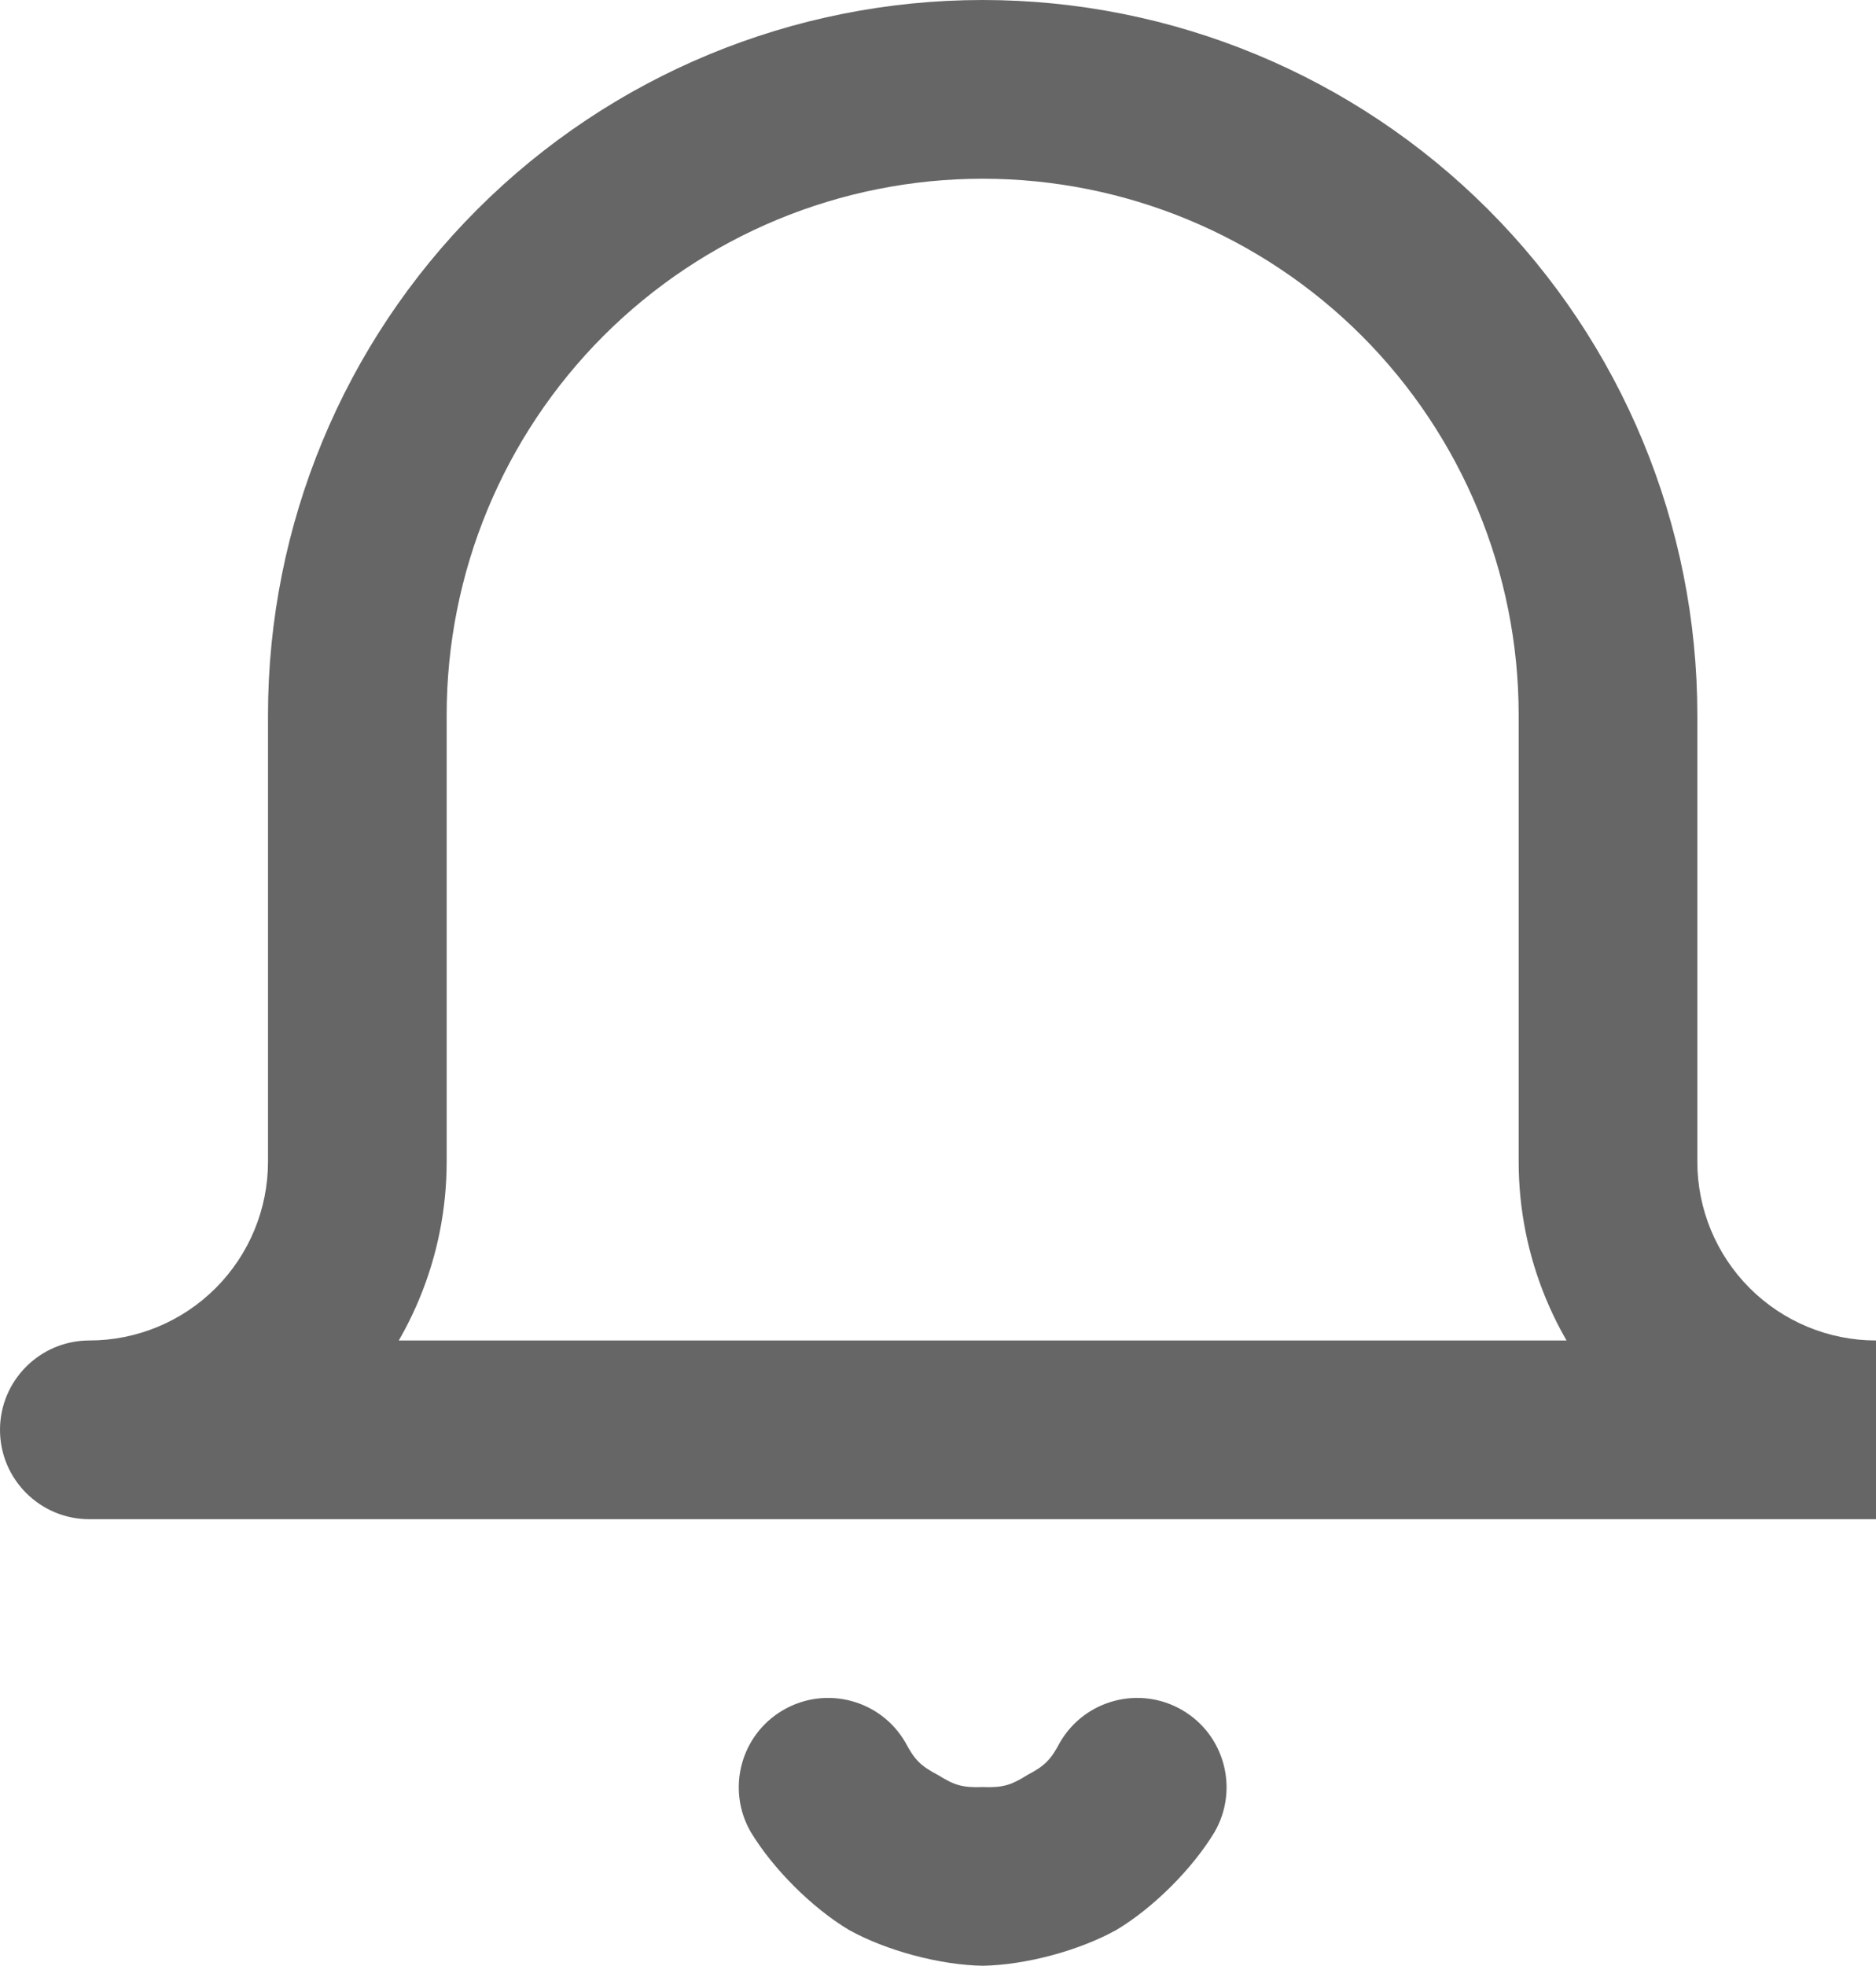 <svg width="21" height="22" viewBox="0 0 21 22" version="1.1" xmlns="http://www.w3.org/2000/svg" xmlns:xlink="http://www.w3.org/1999/xlink">
<title>bell</title>
<desc>Created using Figma</desc>
<g id="Canvas" transform="translate(4839 149)">
<g id="bell">
<g id="Vector">
<use xlink:href="#path0_stroke" transform="translate(-4838 -148)" fill="#666666"/>
</g>
</g>
</g>
<defs>
<path id="path0_stroke" d="M 0 14C -0.552 14 -1 14.448 -1 15C -1 15.552 -0.552 16 0 16L 0 14ZM 3 12L 4 12L 3 12ZM 3 7L 2 7L 2 7L 3 7ZM 10 -1.04308e-07L 10 1L 10 -1.04308e-07ZM 17 7L 18 7L 18 7L 17 7ZM 17 12L 16 12L 17 12ZM 12.595 19.502C 12.872 19.024 12.71 18.412 12.232 18.135C 11.754 17.858 11.142 18.02 10.865 18.498L 12.595 19.502ZM 9.135 18.498C 8.858 18.02 8.246 17.858 7.768 18.135C 7.29 18.412 7.128 19.024 7.405 19.502L 9.135 18.498ZM 20 14L 0 14L 0 16L 20 16L 20 14ZM 4.46517e-15 16C 1.061 16 2.078 15.579 2.828 14.828L 1.414 13.414C 1.039 13.789 0.53 14 -4.46517e-15 14L 4.46517e-15 16ZM 2.828 14.828C 3.579 14.078 4 13.061 4 12L 2 12C 2 12.53 1.789 13.039 1.414 13.414L 2.828 14.828ZM 4 12L 4 7L 2 7L 2 12L 4 12ZM 4 7C 4 5.409 4.632 3.883 5.757 2.757L 4.343 1.343C 2.843 2.843 2 4.878 2 7L 4 7ZM 5.757 2.757C 6.883 1.632 8.409 1 10 1L 10 -1C 7.878 -1 5.843 -0.157 4.343 1.343L 5.757 2.757ZM 10 1C 11.591 1 13.117 1.632 14.243 2.757L 15.657 1.343C 14.157 -0.157 12.122 -1 10 -1L 10 1ZM 14.243 2.757C 15.368 3.883 16 5.409 16 7L 18 7C 18 4.878 17.157 2.843 15.657 1.343L 14.243 2.757ZM 16 7L 16 12L 18 12L 18 7L 16 7ZM 16 12C 16 13.061 16.421 14.078 17.172 14.828L 18.586 13.414C 18.211 13.039 18 12.53 18 12L 16 12ZM 17.172 14.828C 17.922 15.579 18.939 16 20 16L 20 14C 19.47 14 18.961 13.789 18.586 13.414L 17.172 14.828ZM 10.865 18.498C 10.762 18.693 10.694 18.761 10.499 18.863L 11.497 20.596C 11.91 20.349 12.347 19.913 12.595 19.502L 10.865 18.498ZM 10.499 18.863C 10.313 18.98 10.22 19.005 10 18.997L 10 20.997C 10.481 20.988 11.077 20.829 11.497 20.596L 10.499 18.863ZM 10 18.997C 9.78 19.005 9.687 18.98 9.501 18.863L 8.503 20.596C 8.923 20.829 9.519 20.988 10 20.997L 10 18.997ZM 9.501 18.863C 9.306 18.761 9.238 18.693 9.135 18.498L 7.405 19.502C 7.654 19.913 8.09 20.349 8.503 20.596L 9.501 18.863Z"/>
</defs>
</svg>
